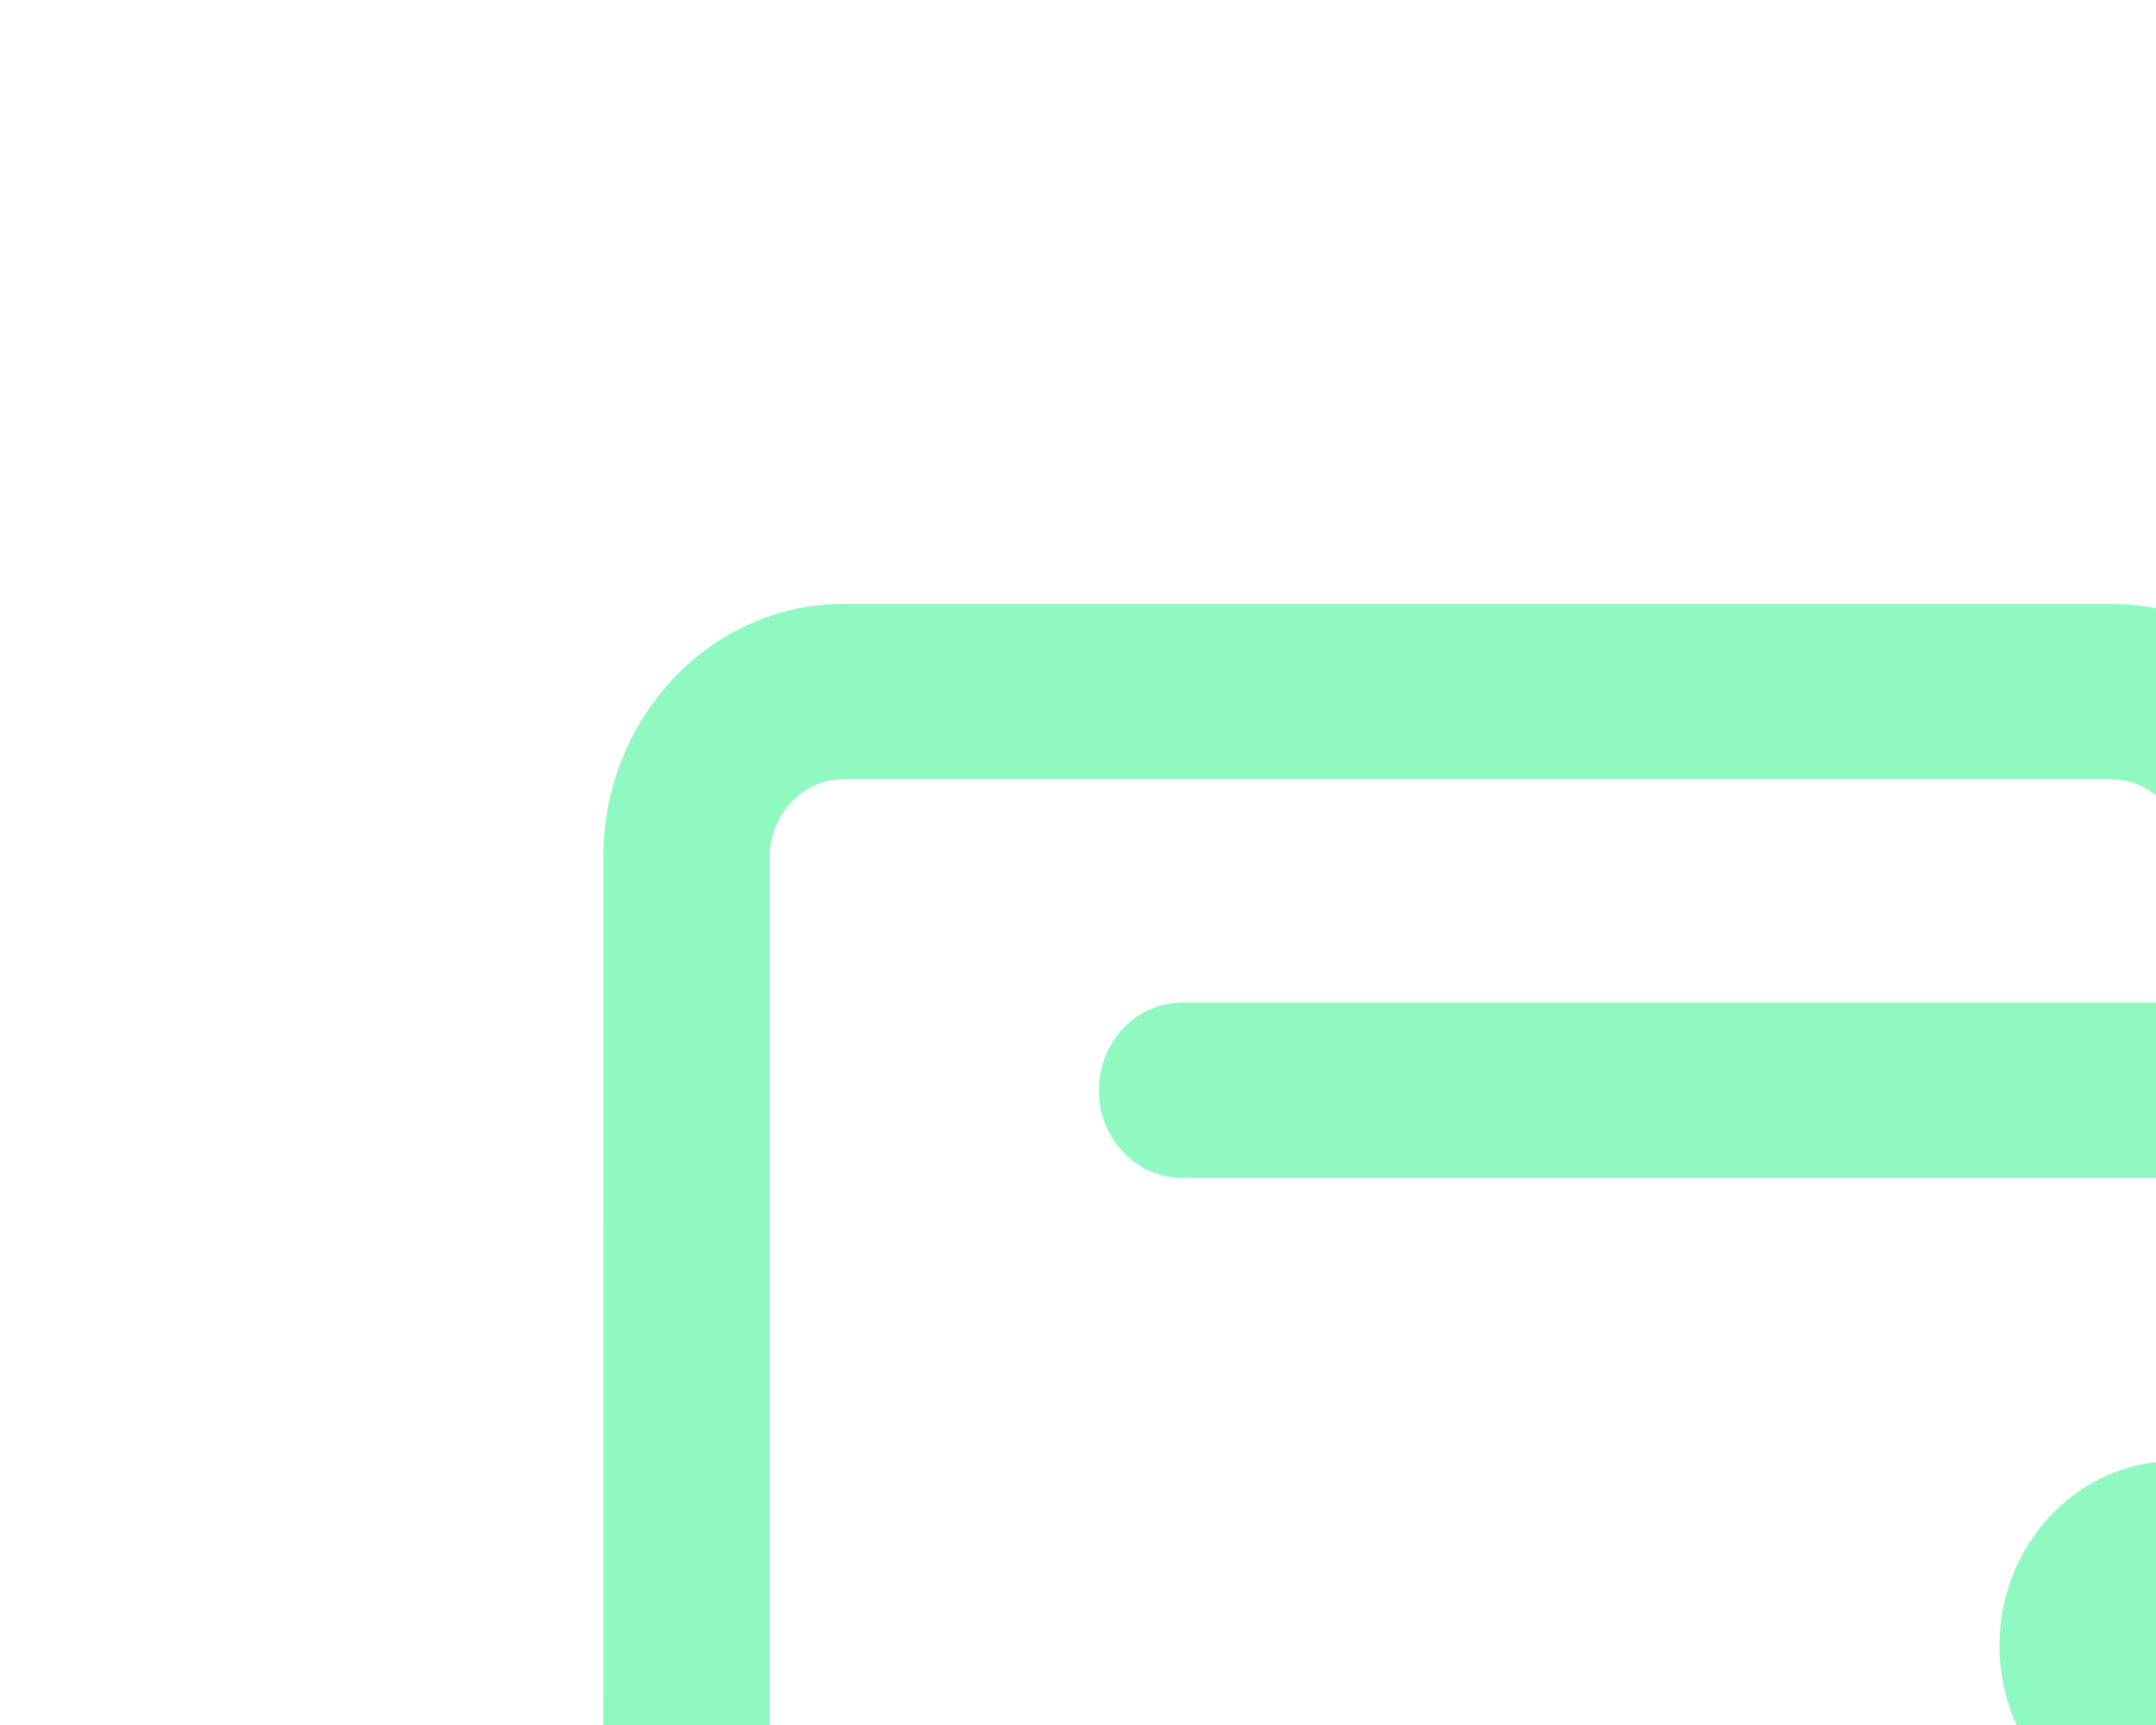 <svg 
 xmlns="http://www.w3.org/2000/svg"
 xmlns:xlink="http://www.w3.org/1999/xlink"
 width="25px" height="20px">
<path fill-rule="evenodd"  fill="rgb(144, 249, 194)"
 d="M31.156,26.235 C30.456,26.899 29.548,26.998 29.070,26.998 C28.967,26.998 28.886,26.993 28.834,26.989 L9.782,26.989 C8.752,26.989 8.130,26.546 7.787,26.174 C6.981,25.301 6.992,24.082 6.996,23.946 L6.995,9.938 C6.995,8.318 8.246,7.001 9.782,7.001 L24.475,7.001 C26.012,7.001 27.263,8.318 27.263,9.938 L27.263,11.623 L29.212,11.623 C31.186,11.623 31.960,13.359 31.999,14.525 L32.000,24.053 C32.000,25.196 31.541,25.870 31.156,26.235 ZM30.070,14.584 C30.049,14.241 29.910,13.657 29.212,13.657 L13.707,13.657 C13.175,13.657 12.742,13.201 12.742,12.640 C12.742,12.080 13.175,11.624 13.707,11.624 L25.333,11.624 L25.333,9.938 C25.333,9.440 24.948,9.034 24.475,9.034 L9.782,9.034 C9.310,9.034 8.925,9.440 8.925,9.938 L8.925,23.979 C8.924,24.157 8.974,24.549 9.174,24.761 C9.219,24.809 9.358,24.956 9.771,24.956 L28.877,24.956 C28.911,24.956 28.945,24.958 28.979,24.961 C29.101,24.974 29.613,24.967 29.869,24.720 C29.919,24.672 30.070,24.527 30.070,24.054 L30.070,14.584 ZM25.218,21.225 C24.097,21.225 23.185,20.264 23.185,19.082 C23.185,17.901 24.097,16.940 25.218,16.940 C26.339,16.940 27.251,17.901 27.251,19.082 C27.251,20.264 26.339,21.225 25.218,21.225 Z"/>
</svg>
